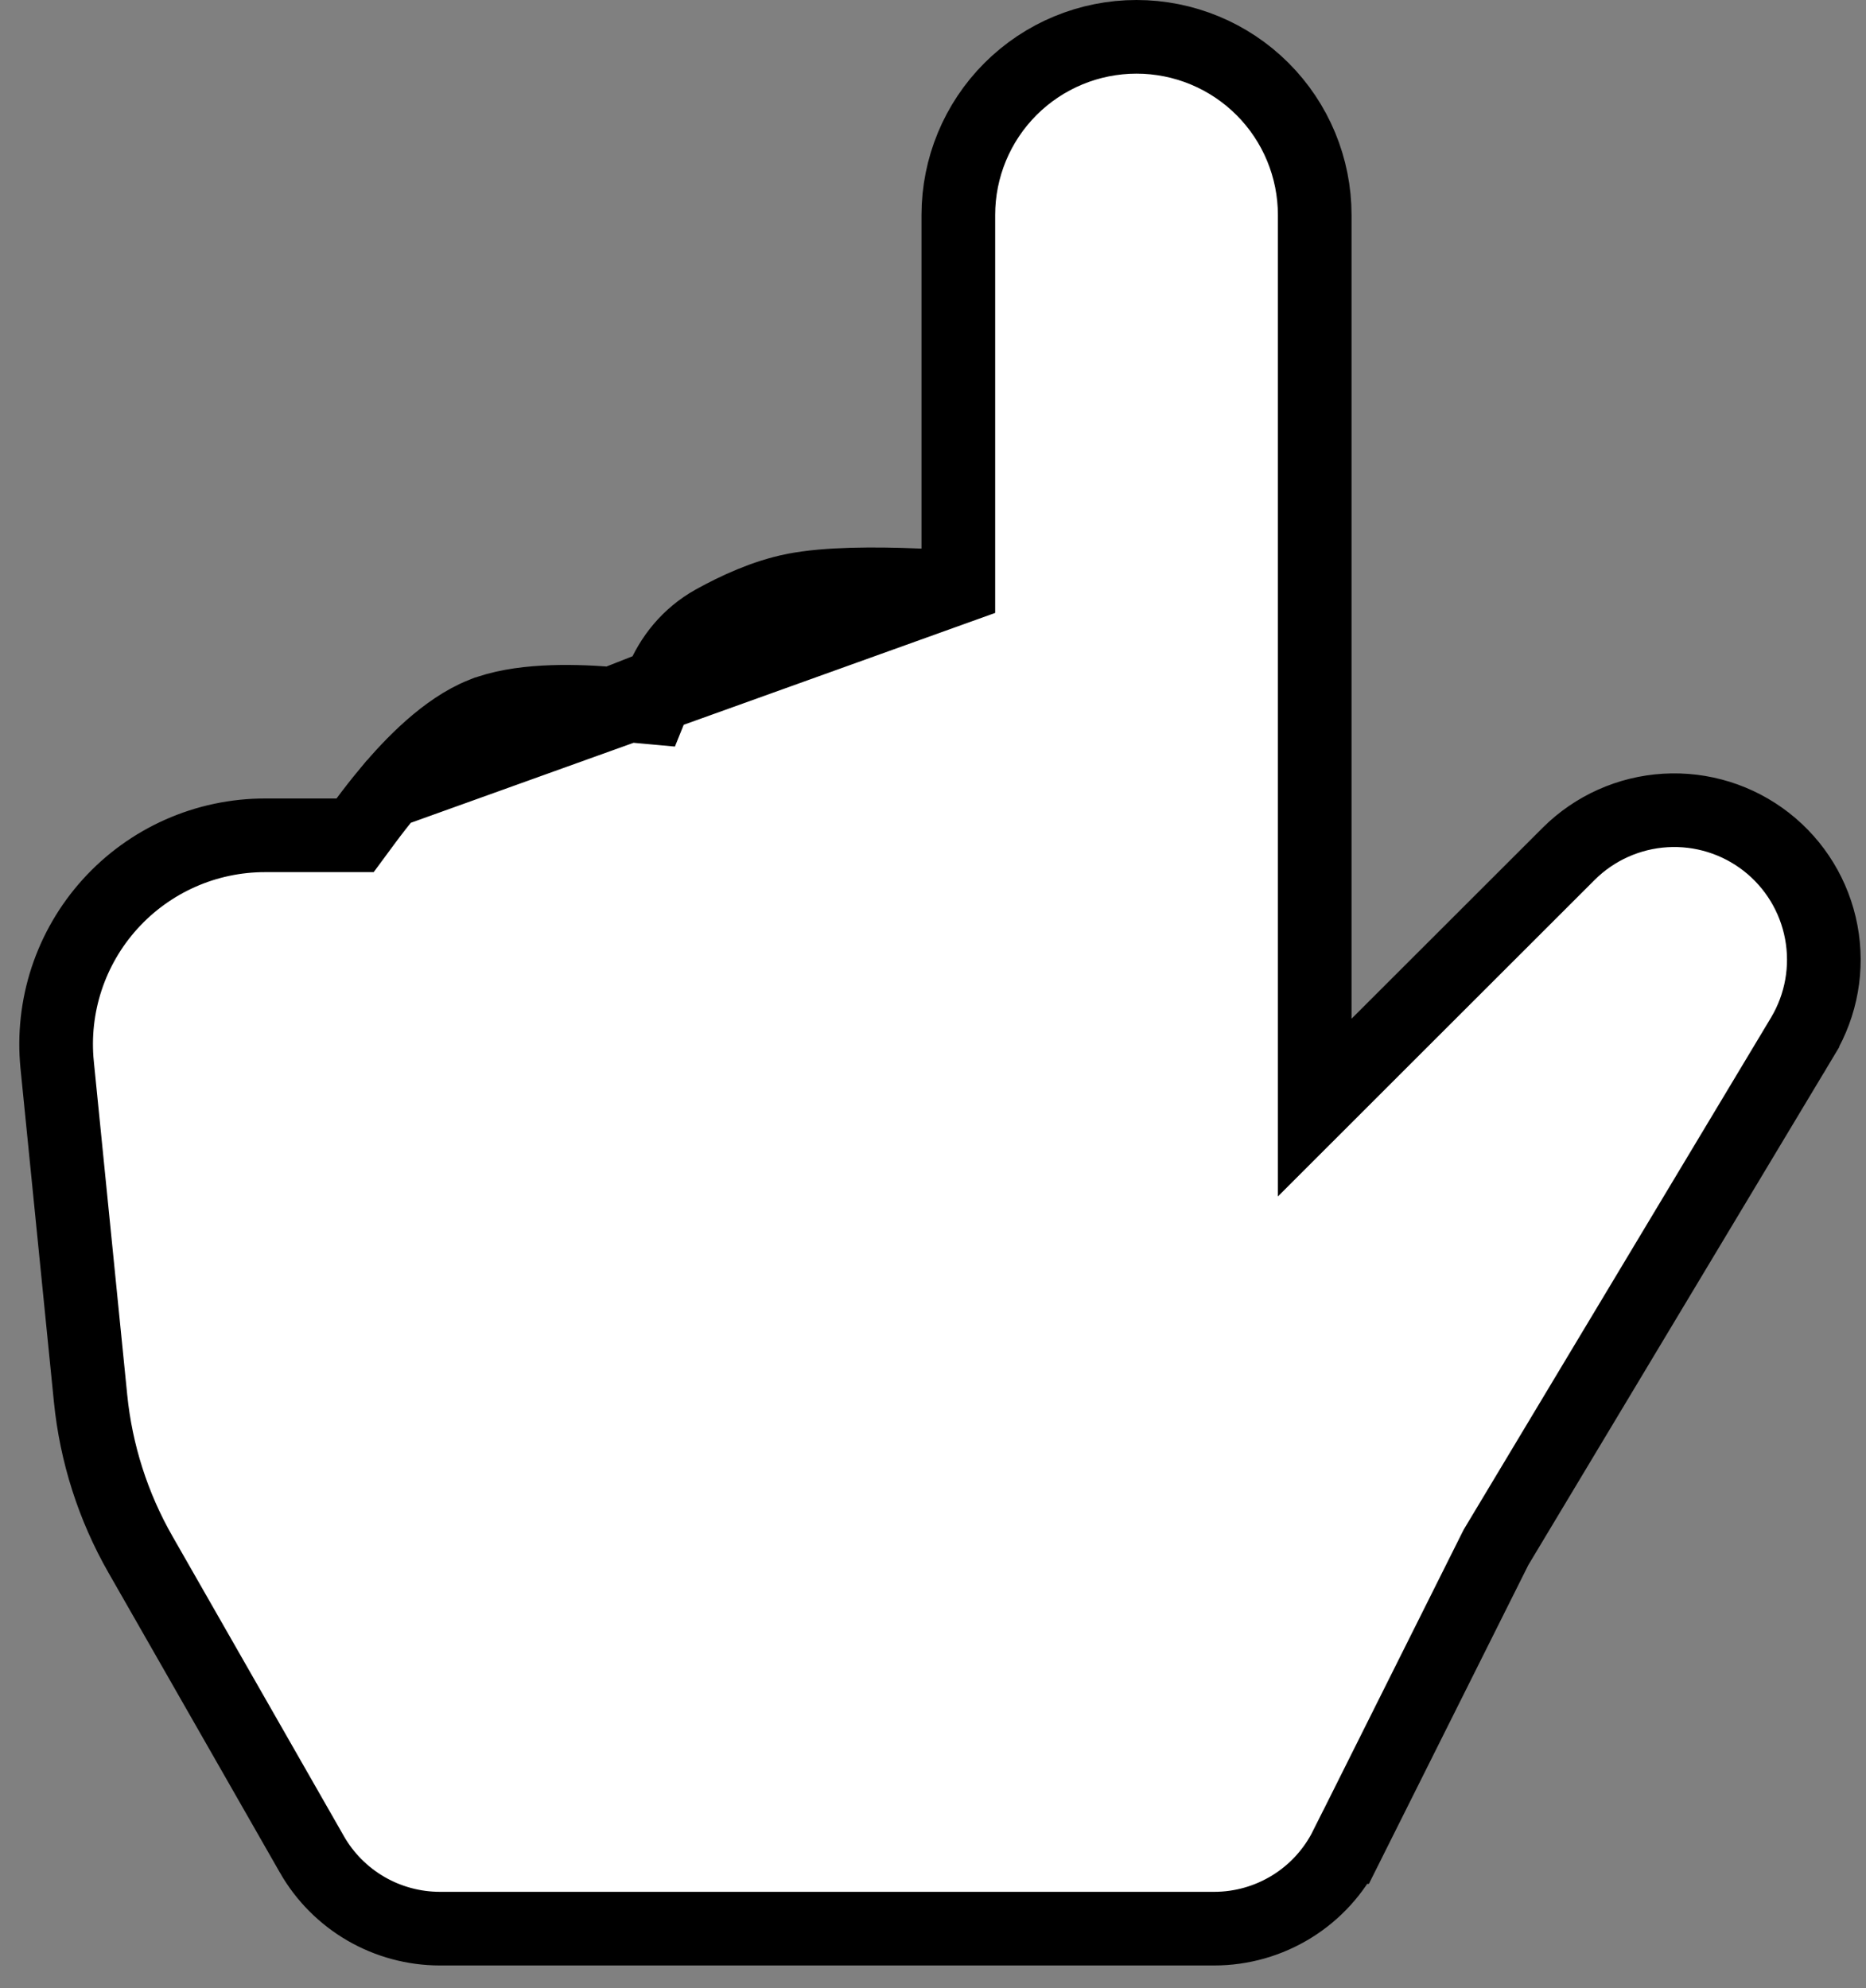 <svg width="76" height="81" viewBox="0 0 76 81" fill="none" xmlns="http://www.w3.org/2000/svg">
<rect x="0" y="0" width="76" height="81" fill="#808080" stroke="none"/>
<path d="M39.032 23.914L39.032 22.349L39.032 8.757C39.032 6.833 39.796 4.987 41.157 3.626C42.519 2.265 44.364 1.5 46.289 1.5C48.214 1.5 50.06 2.265 51.421 3.626C52.782 4.987 53.547 6.833 53.547 8.757L53.547 41.5L53.547 45.12L56.107 42.561L63.896 34.777C63.896 34.777 63.897 34.776 63.897 34.776C64.949 33.73 66.346 33.105 67.826 33.016C69.307 32.927 70.77 33.382 71.939 34.294C73.109 35.207 73.905 36.515 74.178 37.973C74.452 39.431 74.184 40.938 73.426 42.212C73.425 42.212 73.425 42.213 73.425 42.214L60.962 62.982L60.932 63.032L60.906 63.083L54.826 75.244L54.825 75.244C54.327 76.243 53.56 77.083 52.611 77.67C51.662 78.257 50.568 78.568 49.452 78.568L17.916 78.568C17.916 78.568 17.915 78.568 17.915 78.568C16.857 78.567 15.817 78.287 14.902 77.756C13.986 77.224 13.227 76.46 12.702 75.541L12.702 75.54L5.721 63.325L5.721 63.325C4.605 61.373 3.913 59.207 3.689 56.969L3.689 56.969L2.328 43.383C2.328 43.383 2.328 43.383 2.328 43.382C2.21 42.2 2.341 41.005 2.712 39.876C3.084 38.747 3.688 37.708 4.486 36.827C5.283 35.946 6.257 35.241 7.343 34.759C8.43 34.277 9.605 34.028 10.794 34.028L13.707 34.028L14.463 34.028L14.912 33.42C15.167 33.076 15.479 32.674 15.834 32.247L39.032 23.914ZM39.032 23.914L37.468 23.848L37.239 23.838M39.032 23.914L37.239 23.838M37.239 23.838C37.238 23.838 37.237 23.838 37.236 23.838M37.239 23.838L37.236 23.838M37.236 23.838C35.667 23.777 33.682 23.769 32.332 24.04L32.331 24.04C31.15 24.276 29.99 24.814 29.072 25.322C28.041 25.896 27.34 26.778 26.932 27.786L26.515 28.818L25.406 28.717L24.756 28.658C23.191 28.538 21.105 28.51 19.645 29.096L19.643 29.096C18.169 29.686 16.777 31.117 15.835 32.247L37.236 23.838Z" fill="white" stroke="black" stroke-width="3"/>
</svg>
